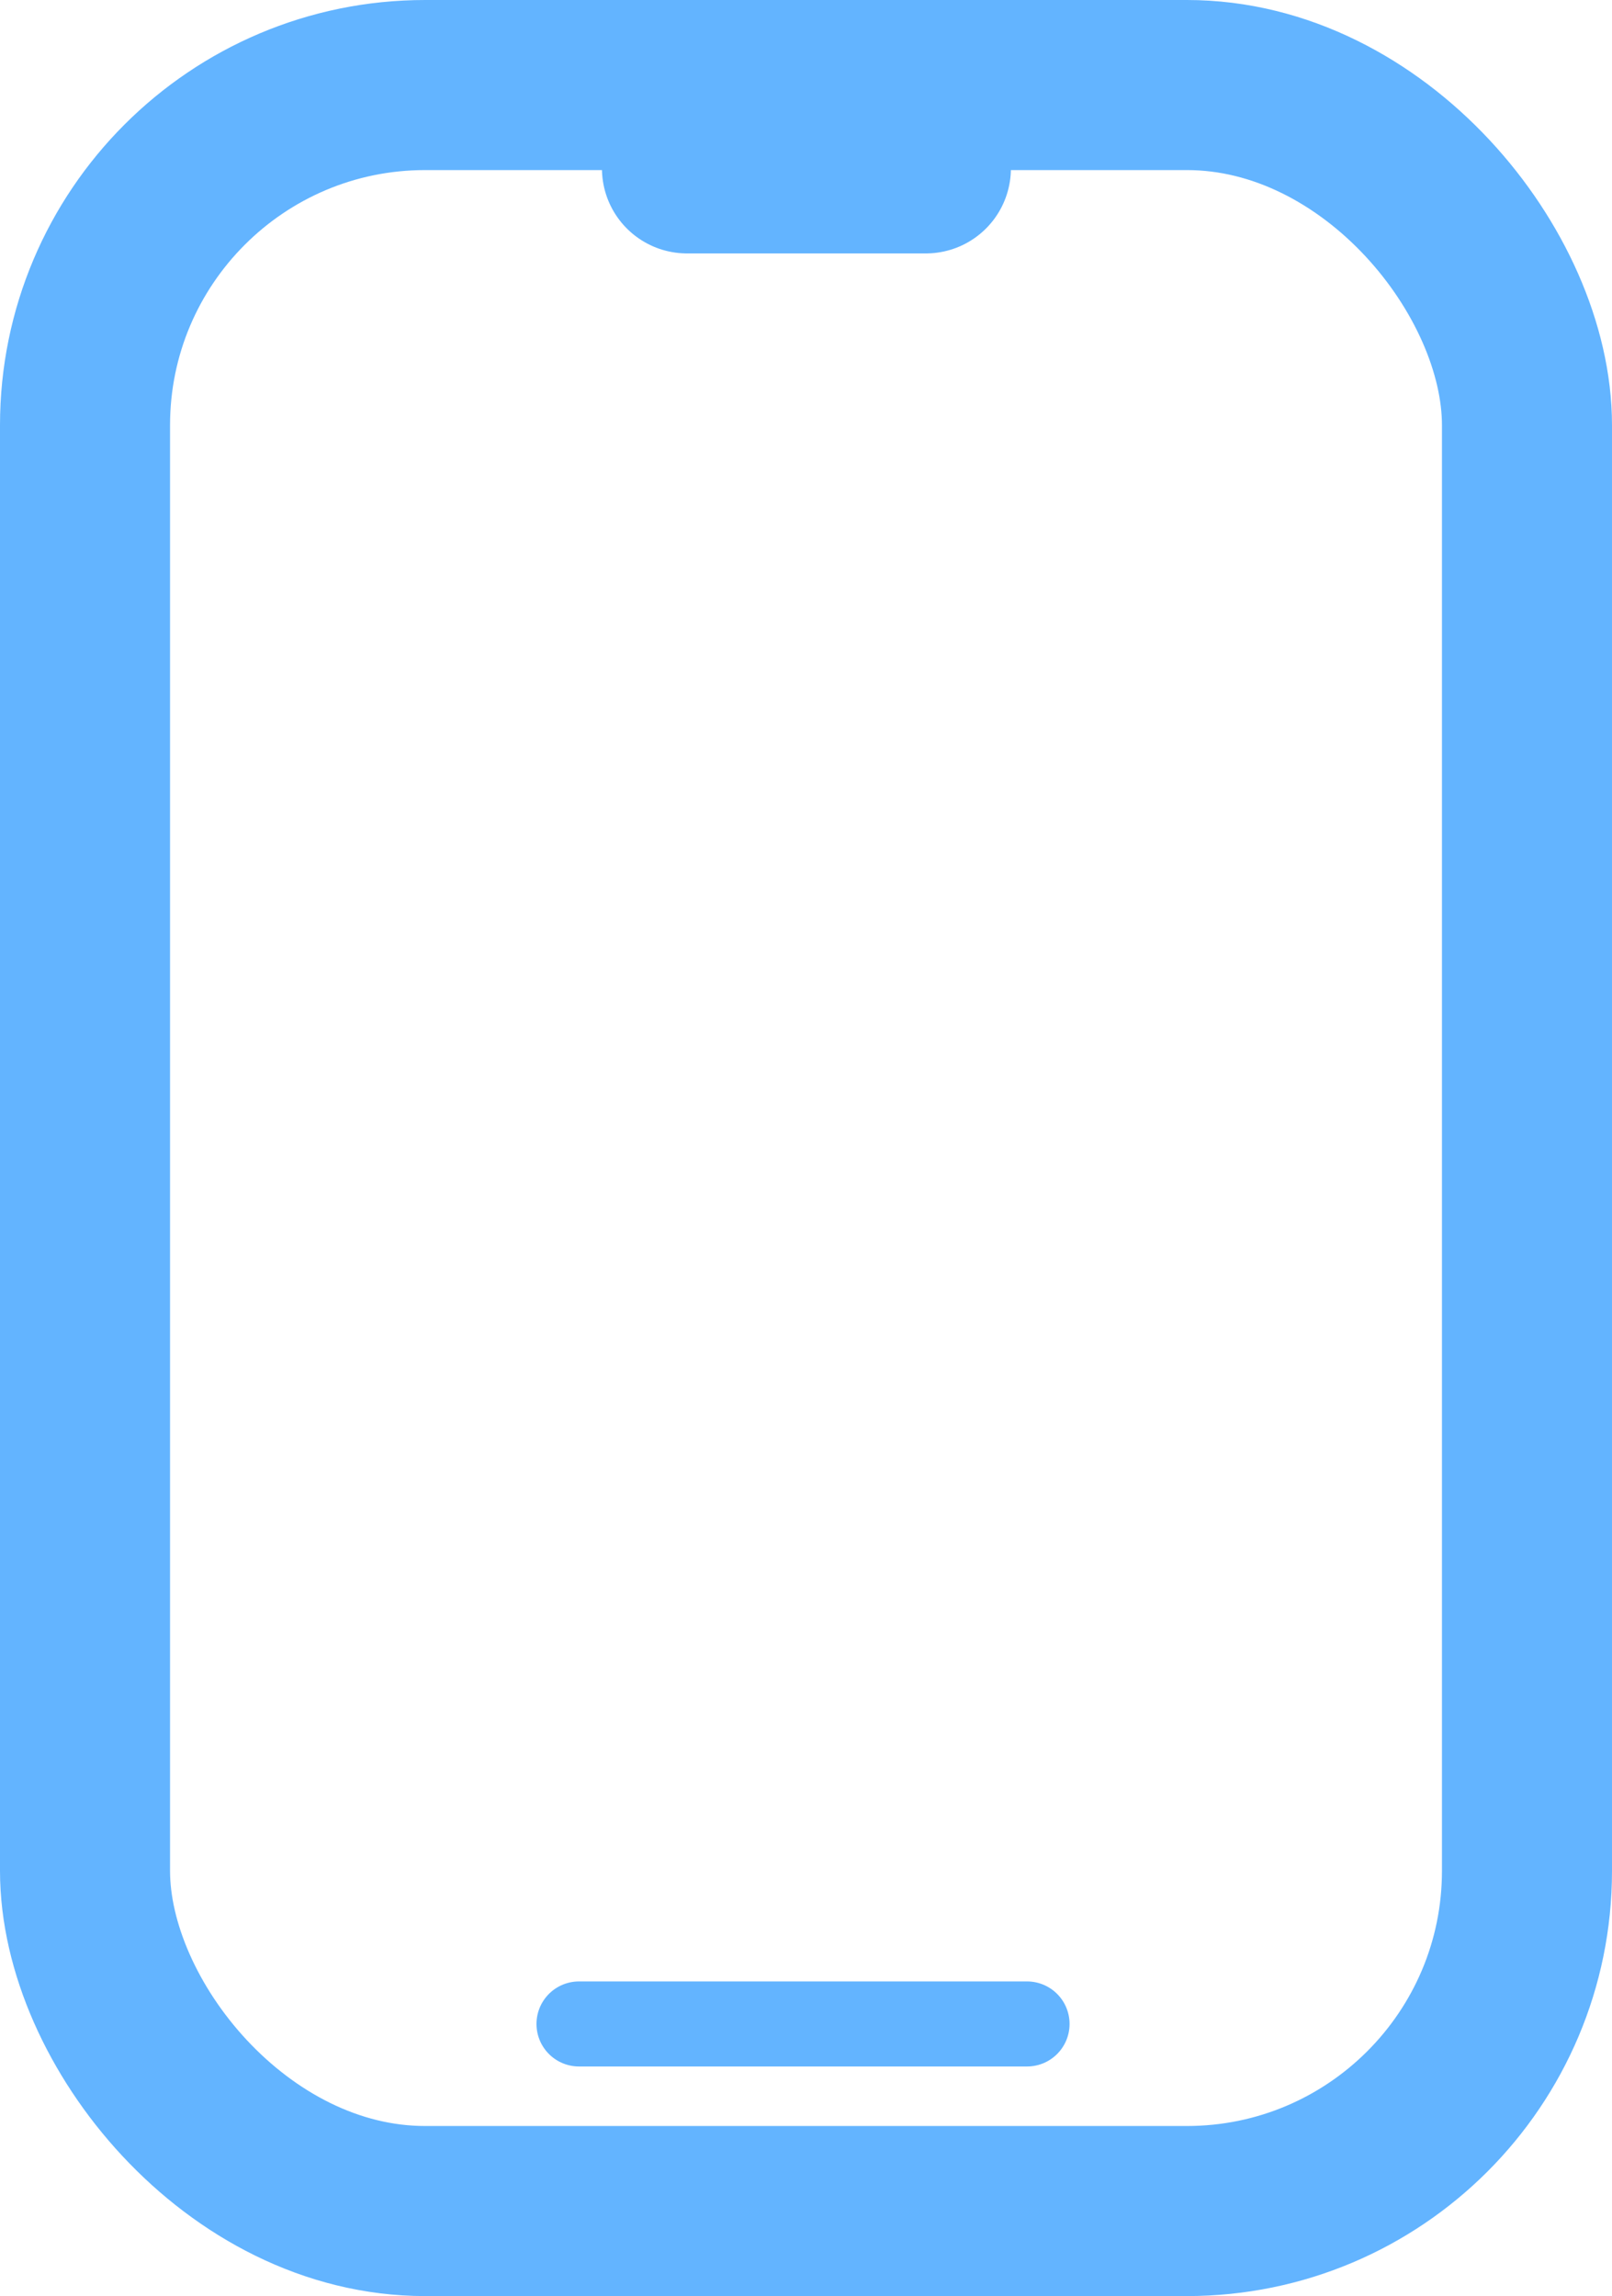 <svg xmlns="http://www.w3.org/2000/svg" viewBox="0 0 18.96 27"><rect x="1" y="1" width="16.96" height="25" rx="4" fill="none" stroke="#63b4ff" stroke-miterlimit="10" stroke-width="2"/><line x1="8.08" y1="1.98" x2="10.89" y2="1.98" fill="none" stroke="#63b4ff" stroke-linecap="round" stroke-miterlimit="10" stroke-width="2"/><line x1="6.81" y1="23.8" x2="12.08" y2="23.8" fill="none" stroke="#63b4ff" stroke-linecap="round" stroke-miterlimit="10"/></svg>